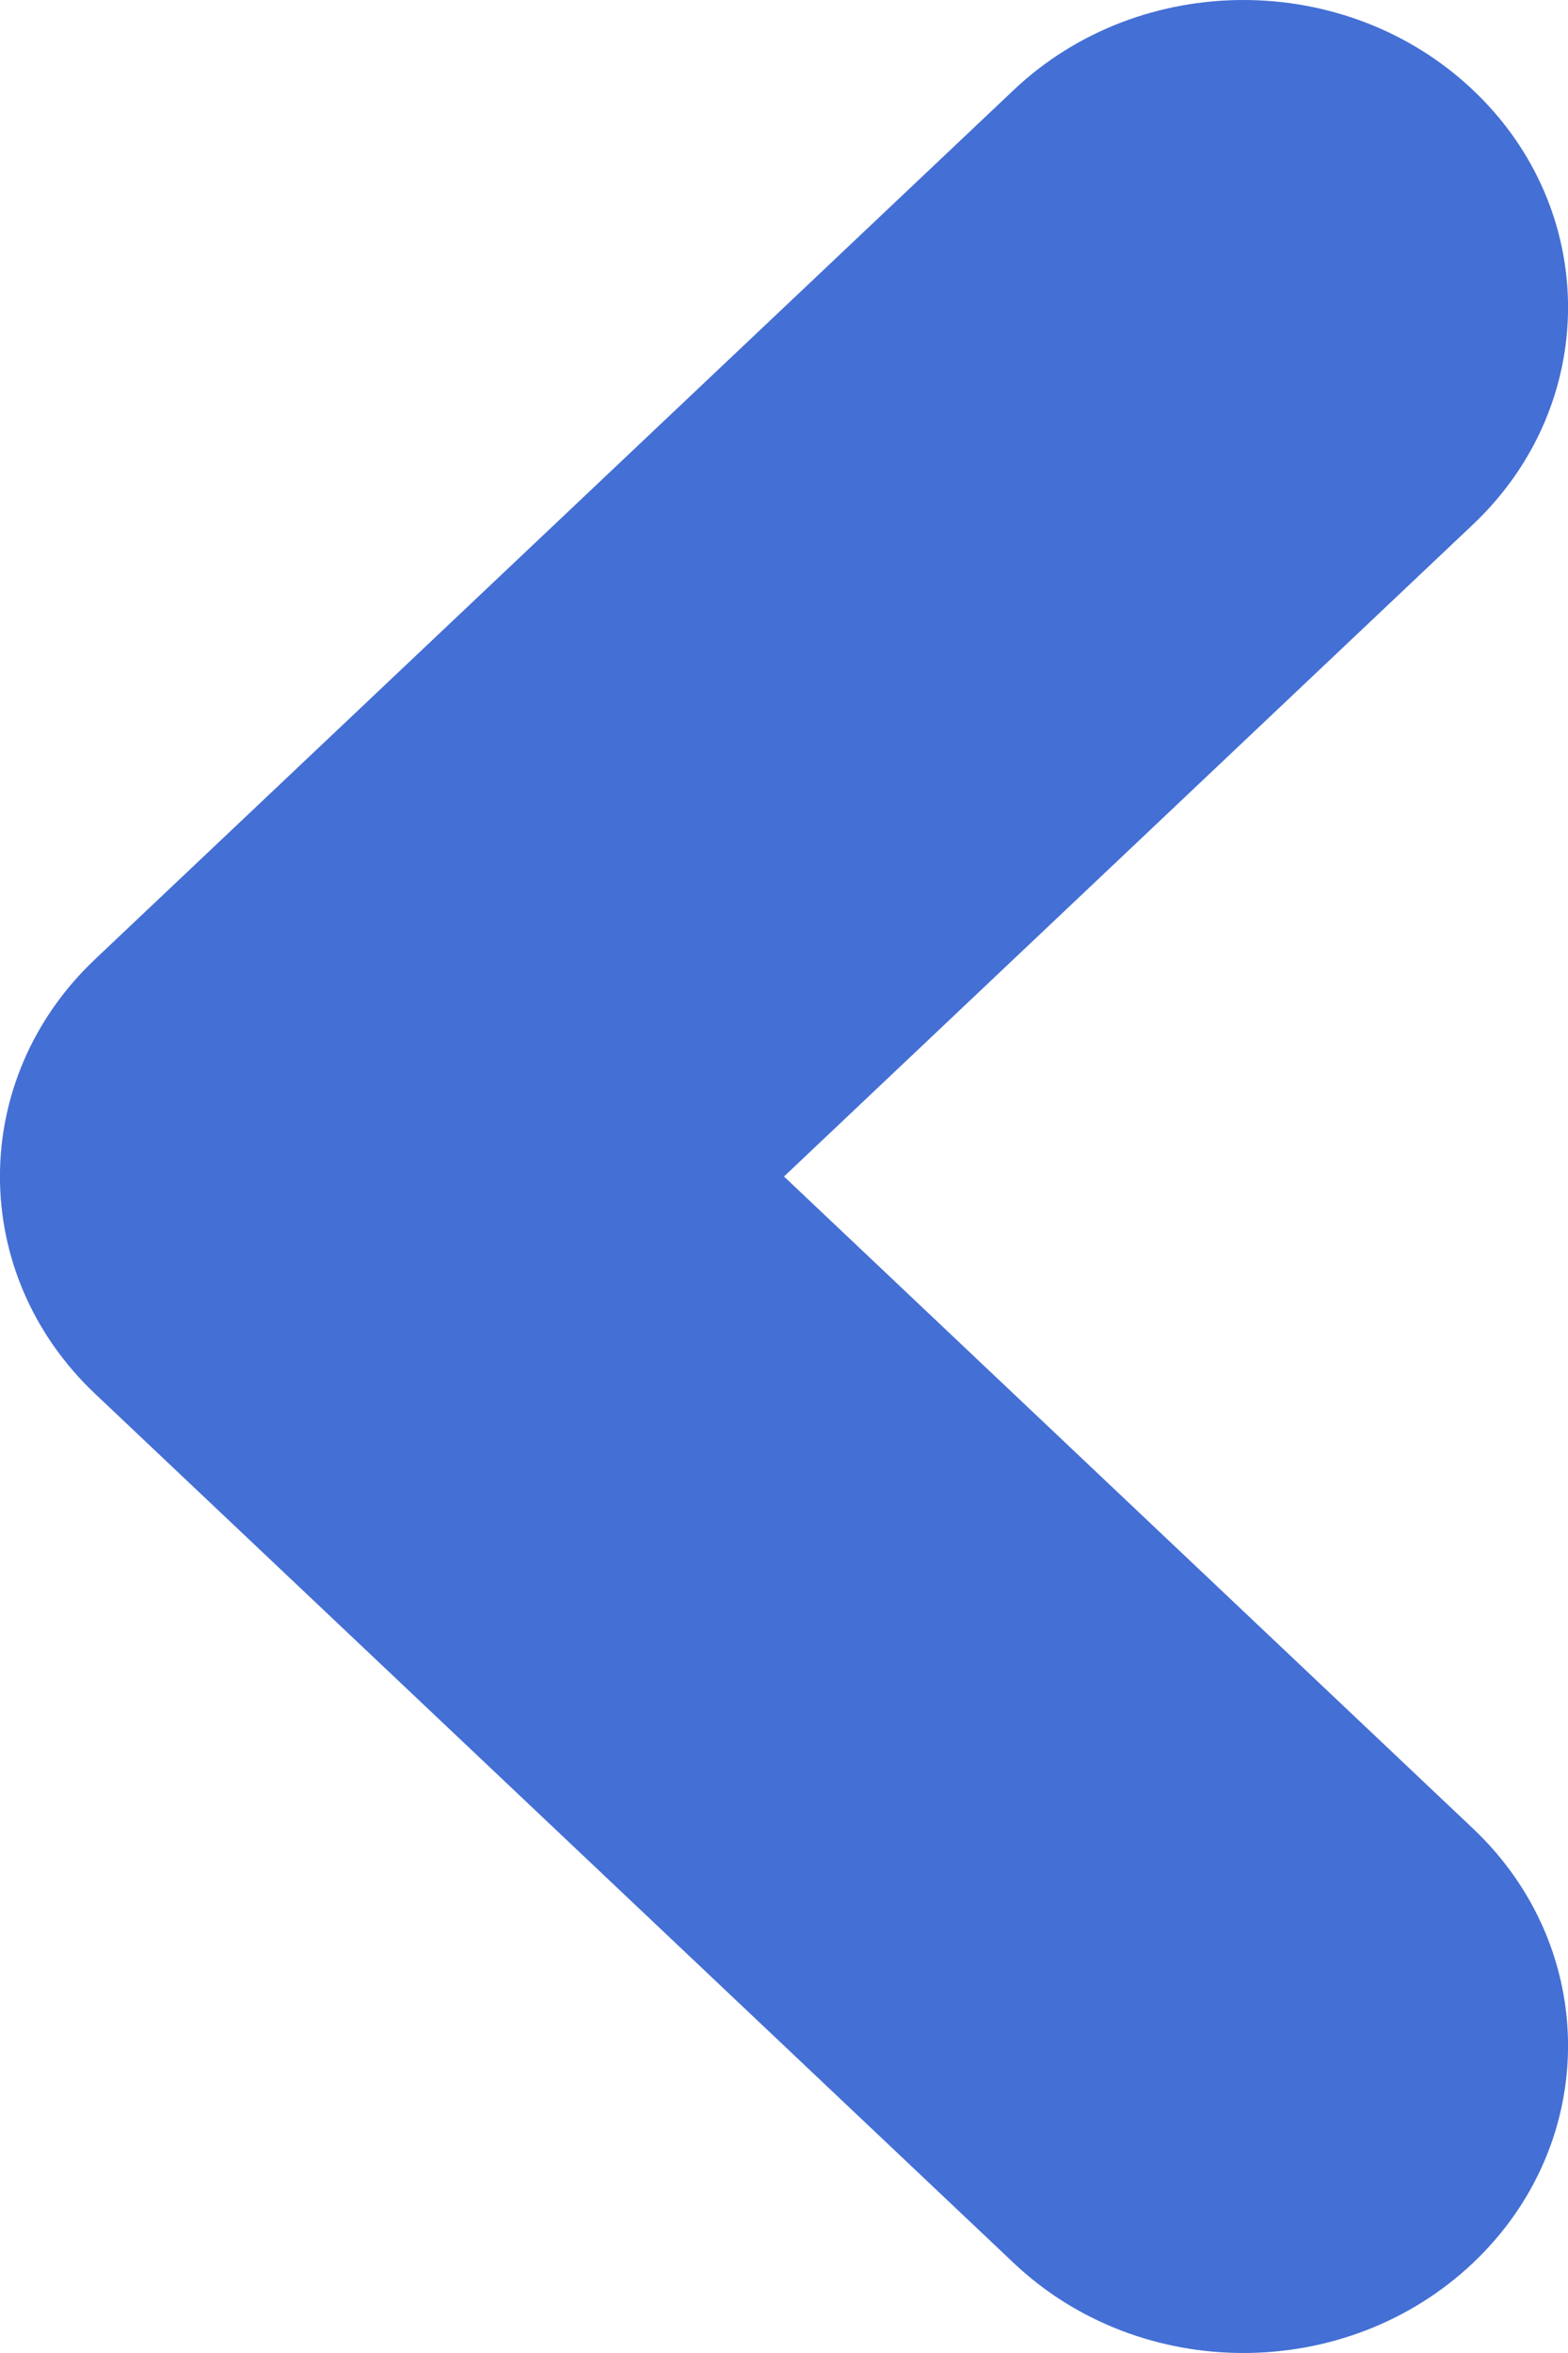 <svg width="8" height="12" viewBox="0 0 8 12" fill="none" xmlns="http://www.w3.org/2000/svg">
<g id="arrow next copy 2">
<path id="arrow dowm" fill-rule="evenodd" clip-rule="evenodd" d="M4 6L7.515 9.325C8.162 9.937 8.162 10.929 7.515 11.541C6.868 12.153 5.819 12.153 5.172 11.541L0.485 7.108C-0.162 6.496 -0.162 5.504 0.485 4.892L5.172 0.459C5.819 -0.153 6.868 -0.153 7.515 0.459C8.162 1.071 8.162 2.063 7.515 2.675L4 6Z" fill="#446FD5"/>
</g>
</svg>
